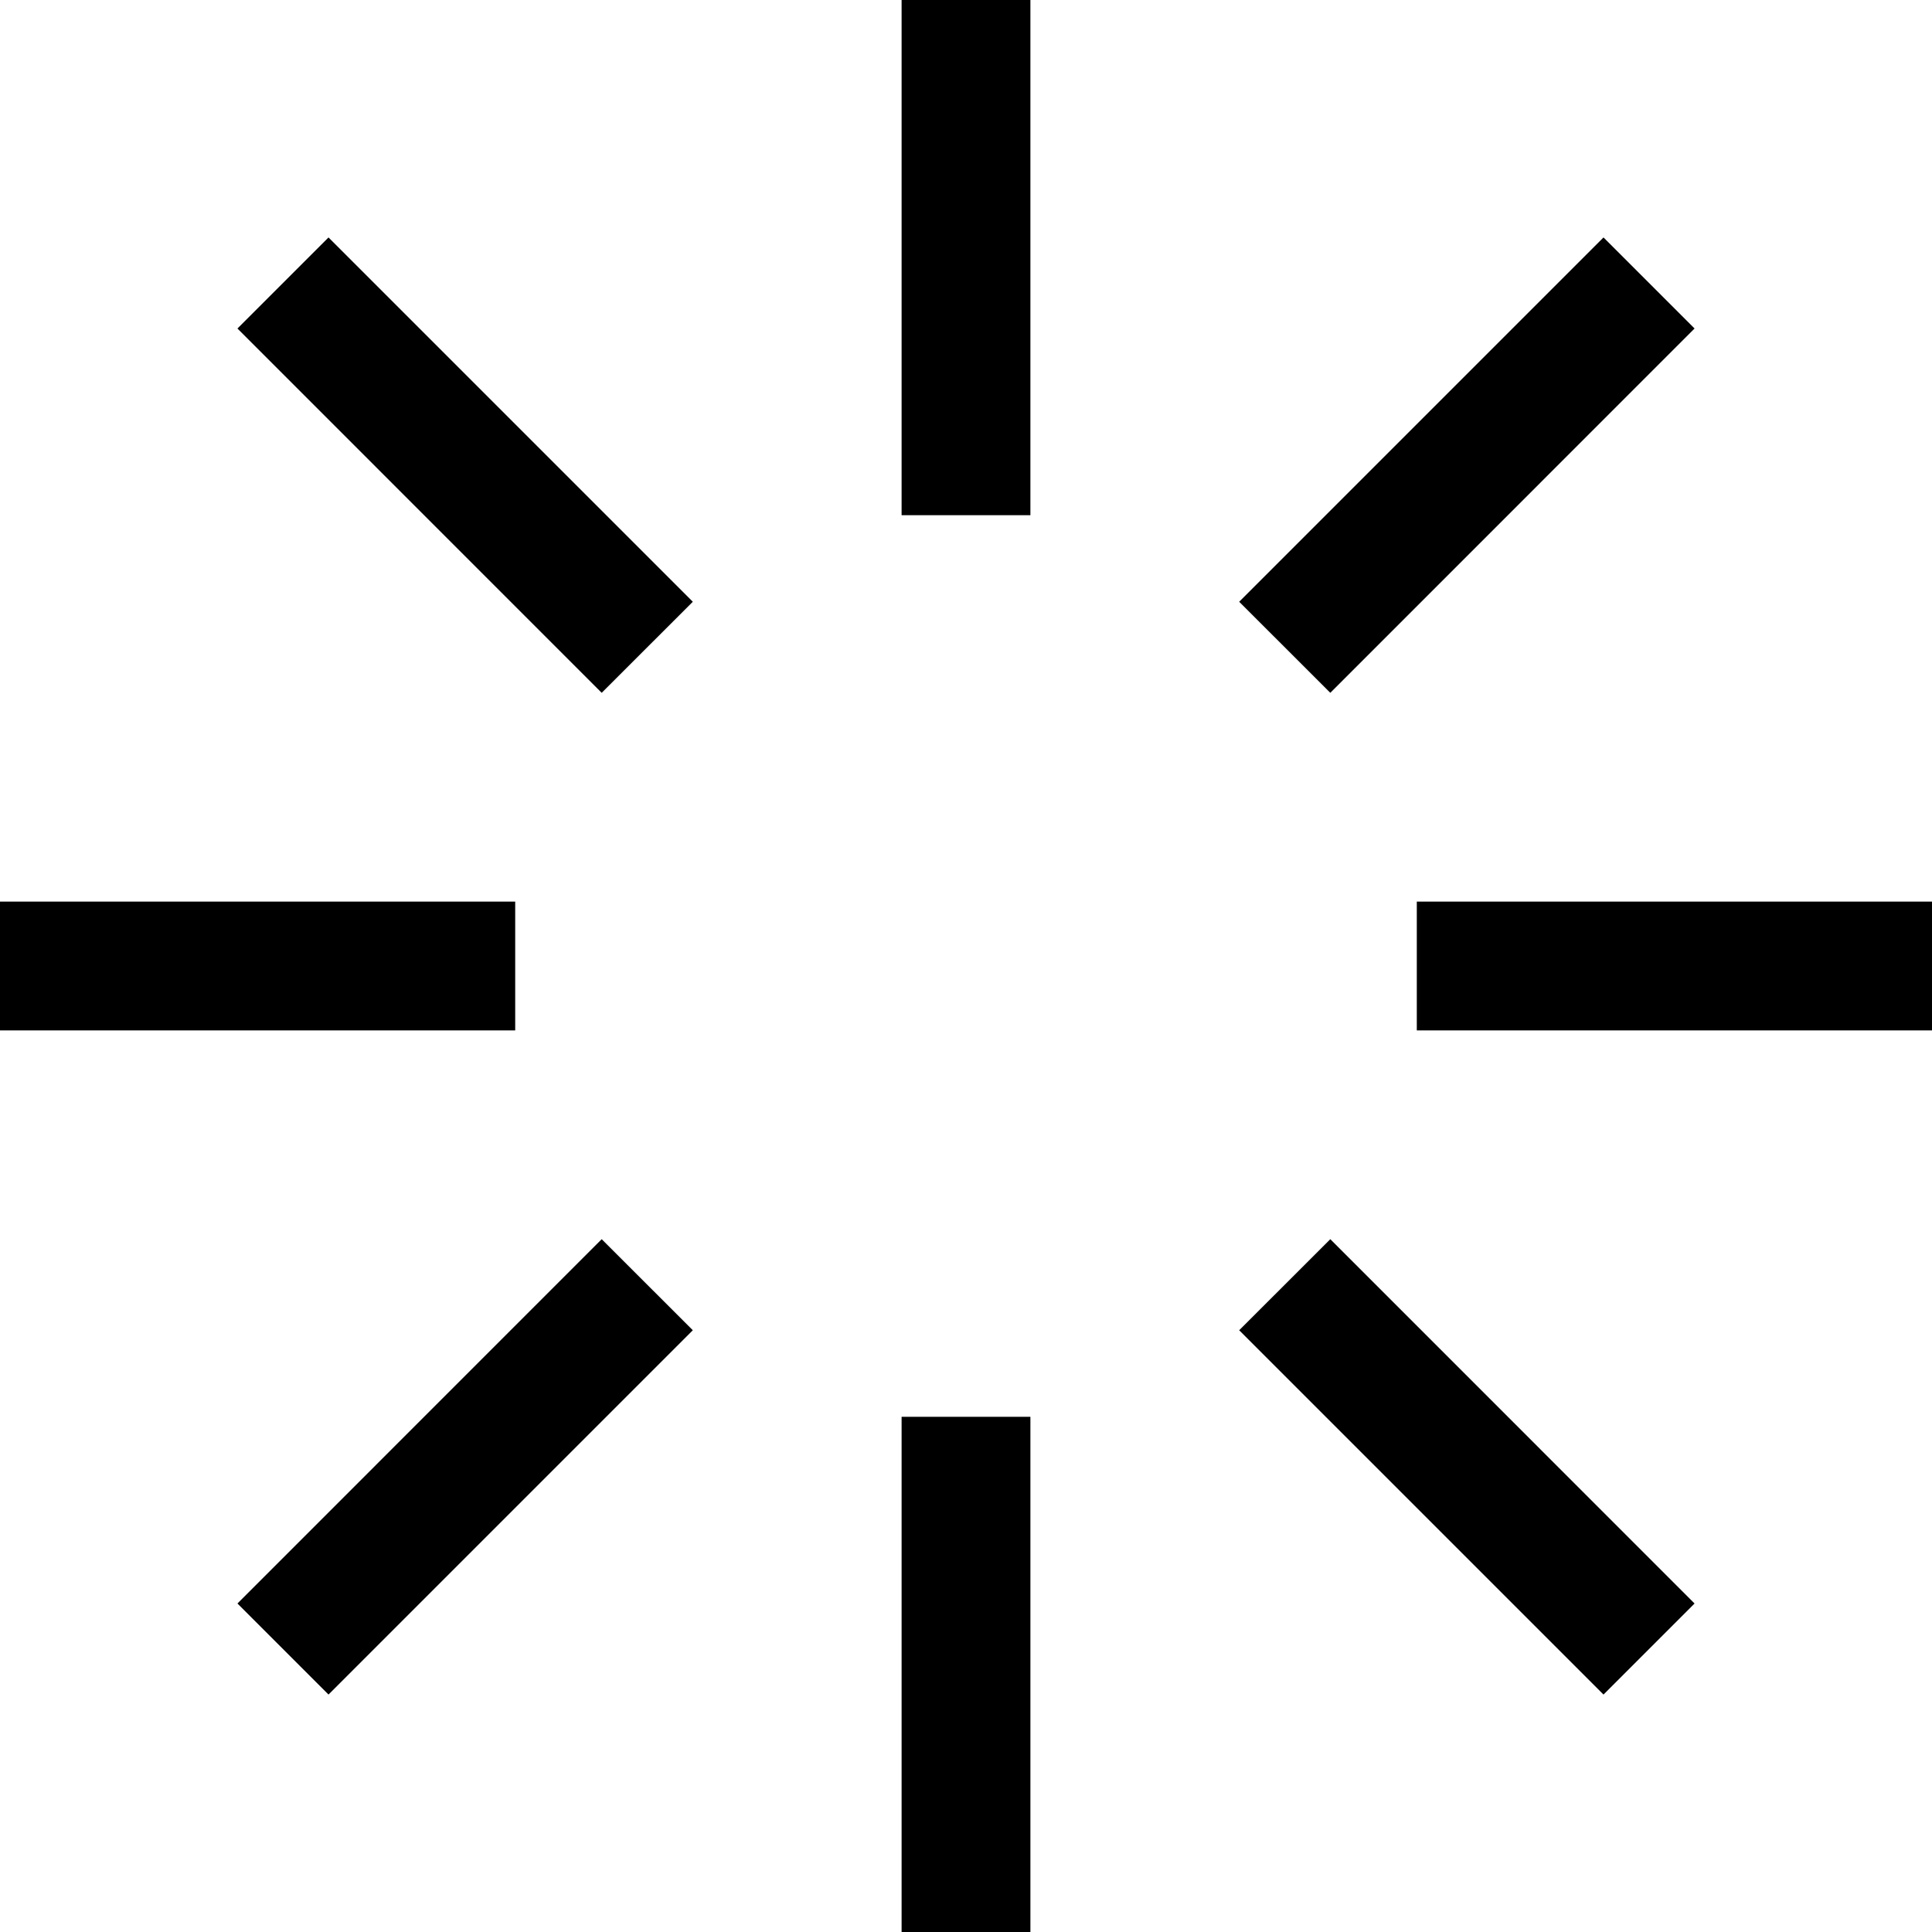 <svg xmlns="http://www.w3.org/2000/svg" width="30" height="30" viewBox="0 0 30 30"><path d="M14 8h2V0h-2v8zm0 22h2v-8h-2v8zM26.313 5.101l-1.414-1.414-5.657 5.657 1.415 1.414 5.656-5.657zM3.687 24.899l1.414 1.414 5.657-5.657-1.415-1.414-5.656 5.657zm0-19.798l5.656 5.657 1.415-1.414-5.657-5.657-1.414 1.414zm15.555 15.555l5.657 5.657 1.414-1.414-5.656-5.657-1.415 1.414zM22 14v2h8v-2h-8zM8 14H0v2h8v-2z"/></svg>